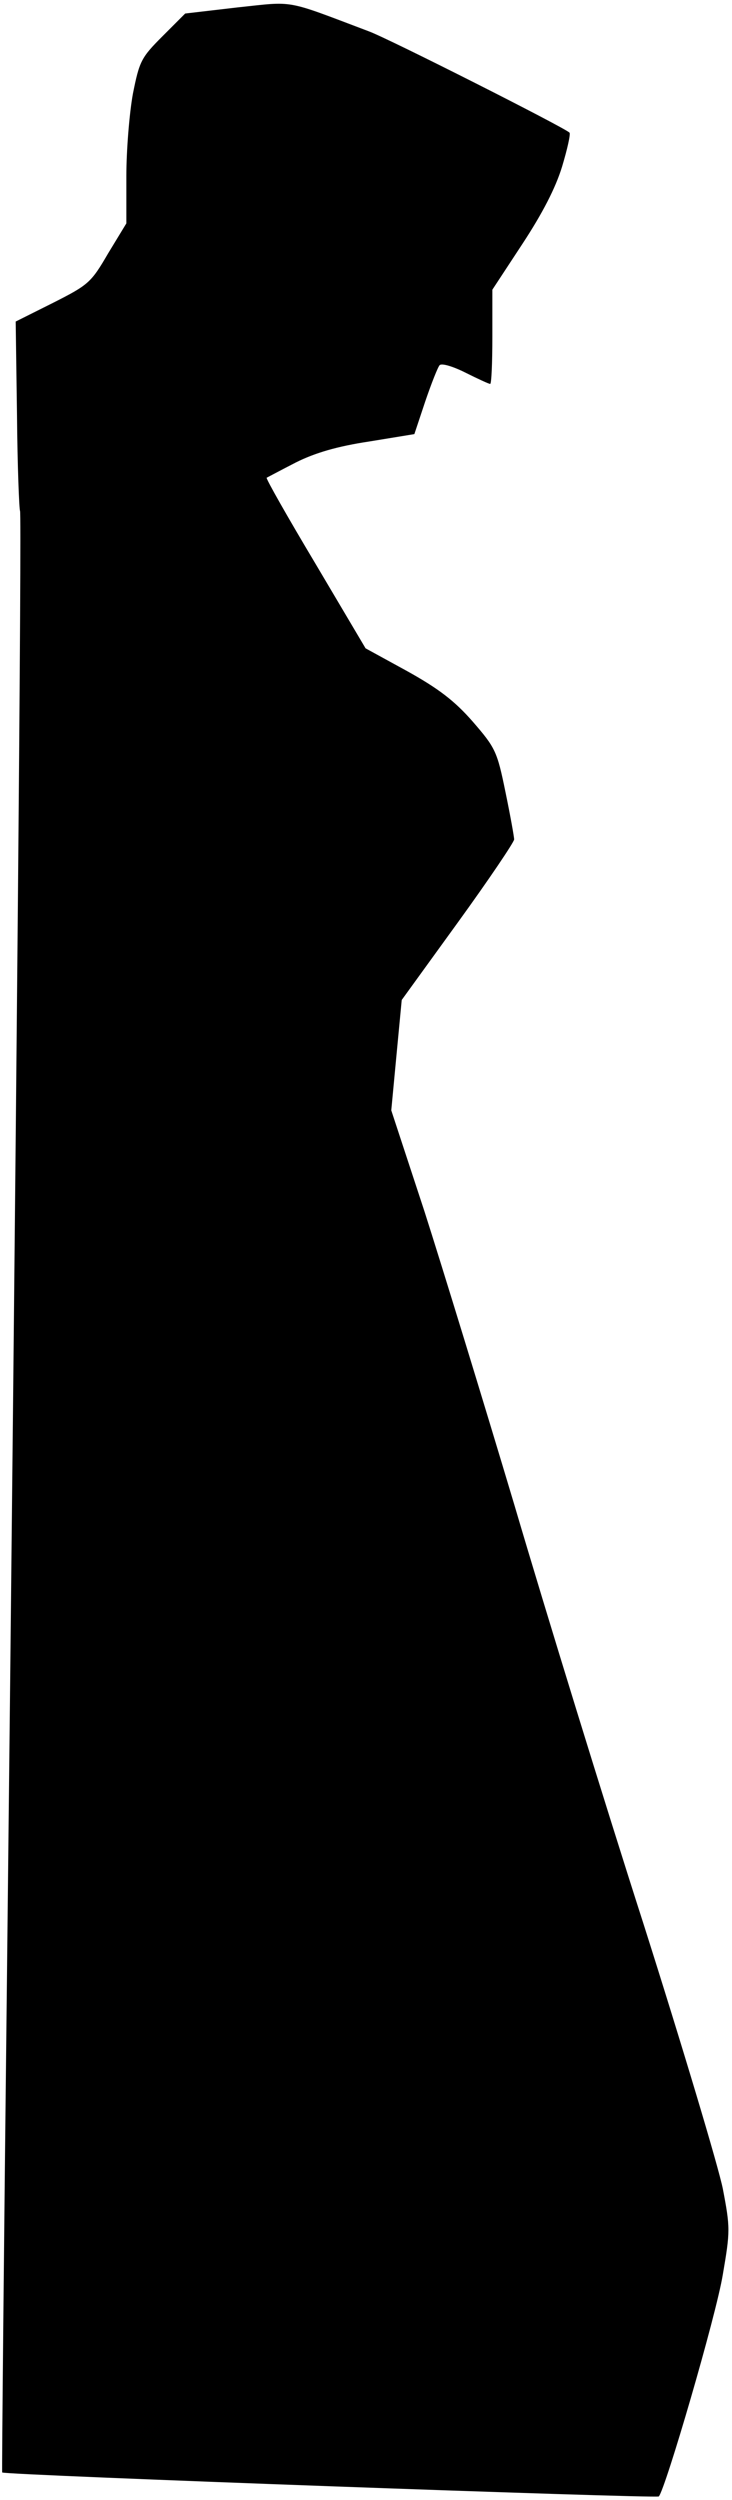 <?xml version="1.0" standalone="no"?>
<!DOCTYPE svg PUBLIC "-//W3C//DTD SVG 20010904//EN"
 "http://www.w3.org/TR/2001/REC-SVG-20010904/DTD/svg10.dtd">
<svg version="1.0" xmlns="http://www.w3.org/2000/svg"
 width="168pt" height="573pt" viewBox="0 0 168 573"
 preserveAspectRatio="xMidYMid meet">
<g transform="translate(0,573) scale(0.1,-0.1)"
fill="#000000" stroke="none">
<path fill="#000000" stroke="none" d="M545 5713 l-120 -14 -52 -52 c-49 -49
-53 -57 -68 -132 -8 -44 -15 -129 -15 -188 l0 -109 -42 -69 c-39 -67 -45 -72
-126 -113 l-86 -43 3 -214 c1 -117 5 -217 7 -220 4 -8 -8 -1363 -30 -3359 -7
-624 -12 -1136 -11 -1137 3 -6 1501 -60 1507 -55 15 16 132 416 147 509 17 99
17 107 0 196 -10 50 -92 324 -182 607 -91 283 -224 715 -296 959 -73 244 -166
547 -207 675 l-76 231 12 127 12 126 129 178 c71 98 129 184 129 190 0 6 -9
56 -20 109 -19 93 -23 101 -75 161 -42 48 -79 76 -151 116 l-95 52 -115 194
c-64 107 -114 195 -112 197 2 1 32 17 67 35 44 22 95 37 168 48 l104 17 25 75
c14 41 29 79 33 83 5 5 31 -3 59 -17 28 -14 54 -26 57 -26 3 0 5 49 5 108 l0
108 69 105 c46 70 76 128 91 177 12 40 20 75 17 78 -12 12 -414 215 -460 232
-196 74 -169 69 -302 55z"/>
</g>
</svg>
